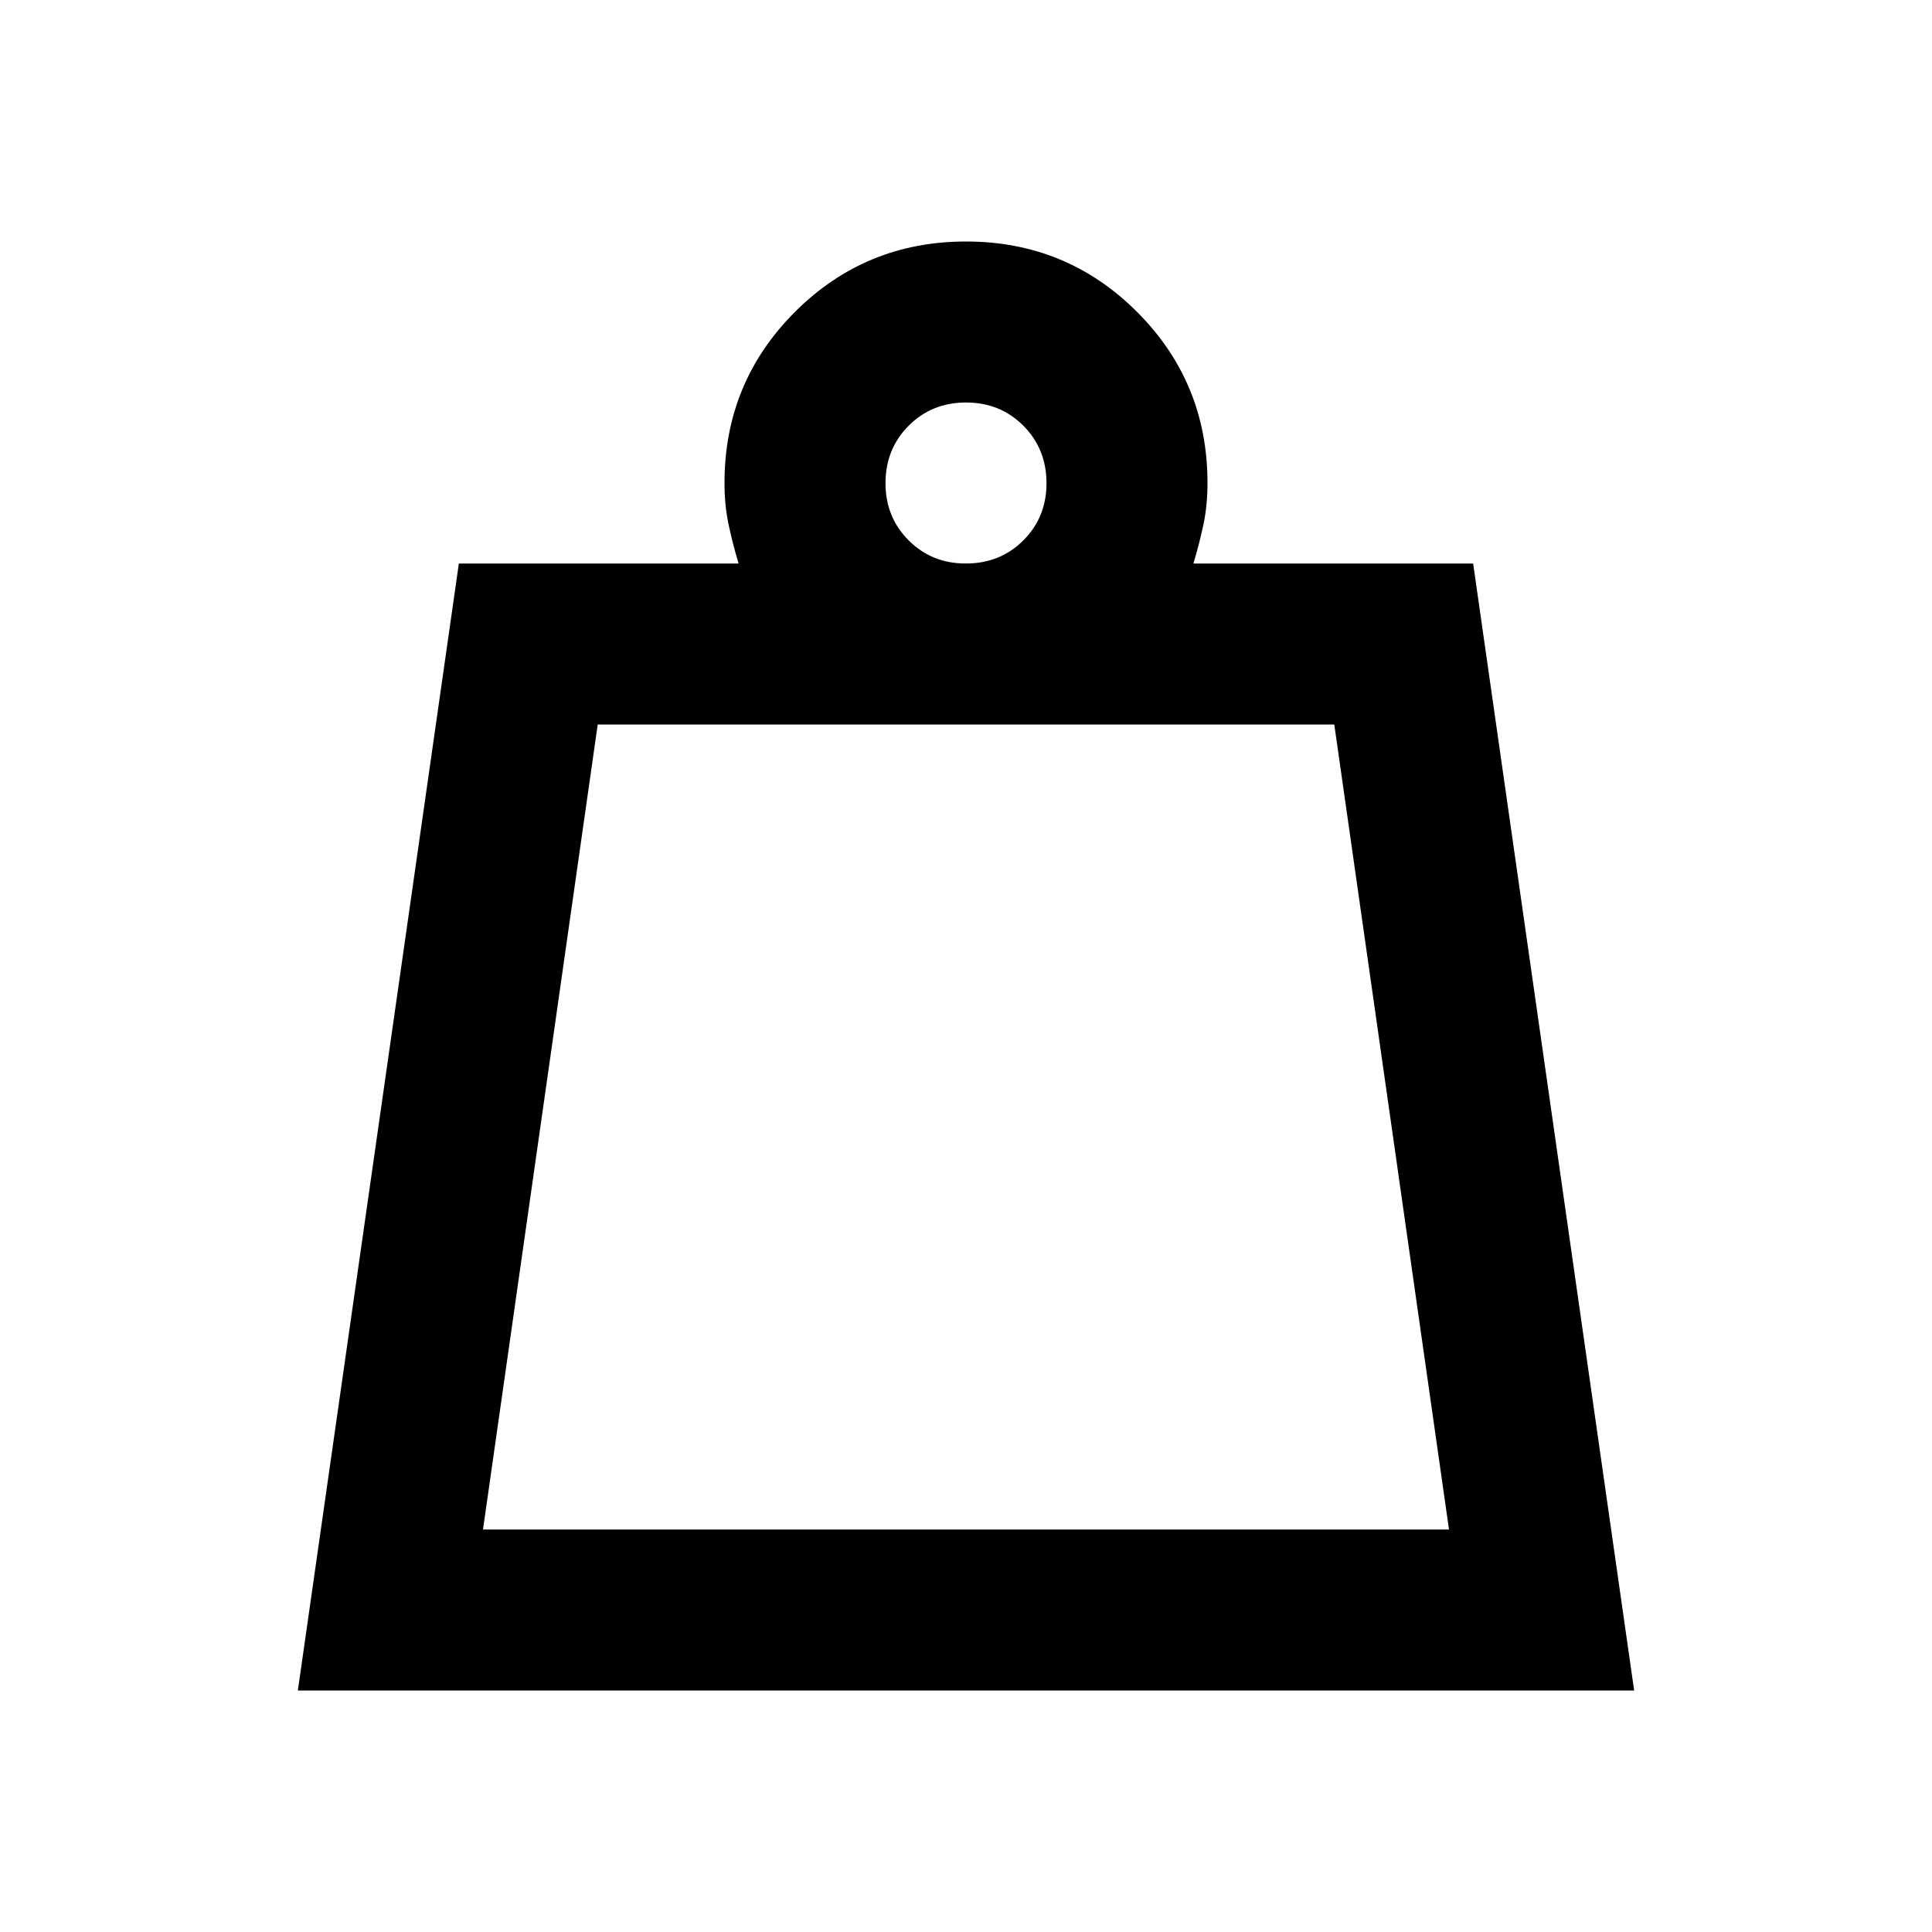 <svg xmlns="http://www.w3.org/2000/svg" xmlns:xlink="http://www.w3.org/1999/xlink" width="24" height="24" viewBox="0 0 24 24"><path fill="currentColor" d="M6 19h12L16.575 9h-9.15zm6-12q.425 0 .713-.288T13 6t-.288-.712T12 5t-.712.288T11 6t.288.713T12 7M3.7 21l2-14h3.475q-.075-.25-.125-.488T9 6q0-1.25.875-2.125T12 3t2.125.875T15 6q0 .275-.05.513T14.825 7H18.3l2 14zM6 19h12z"/></svg>